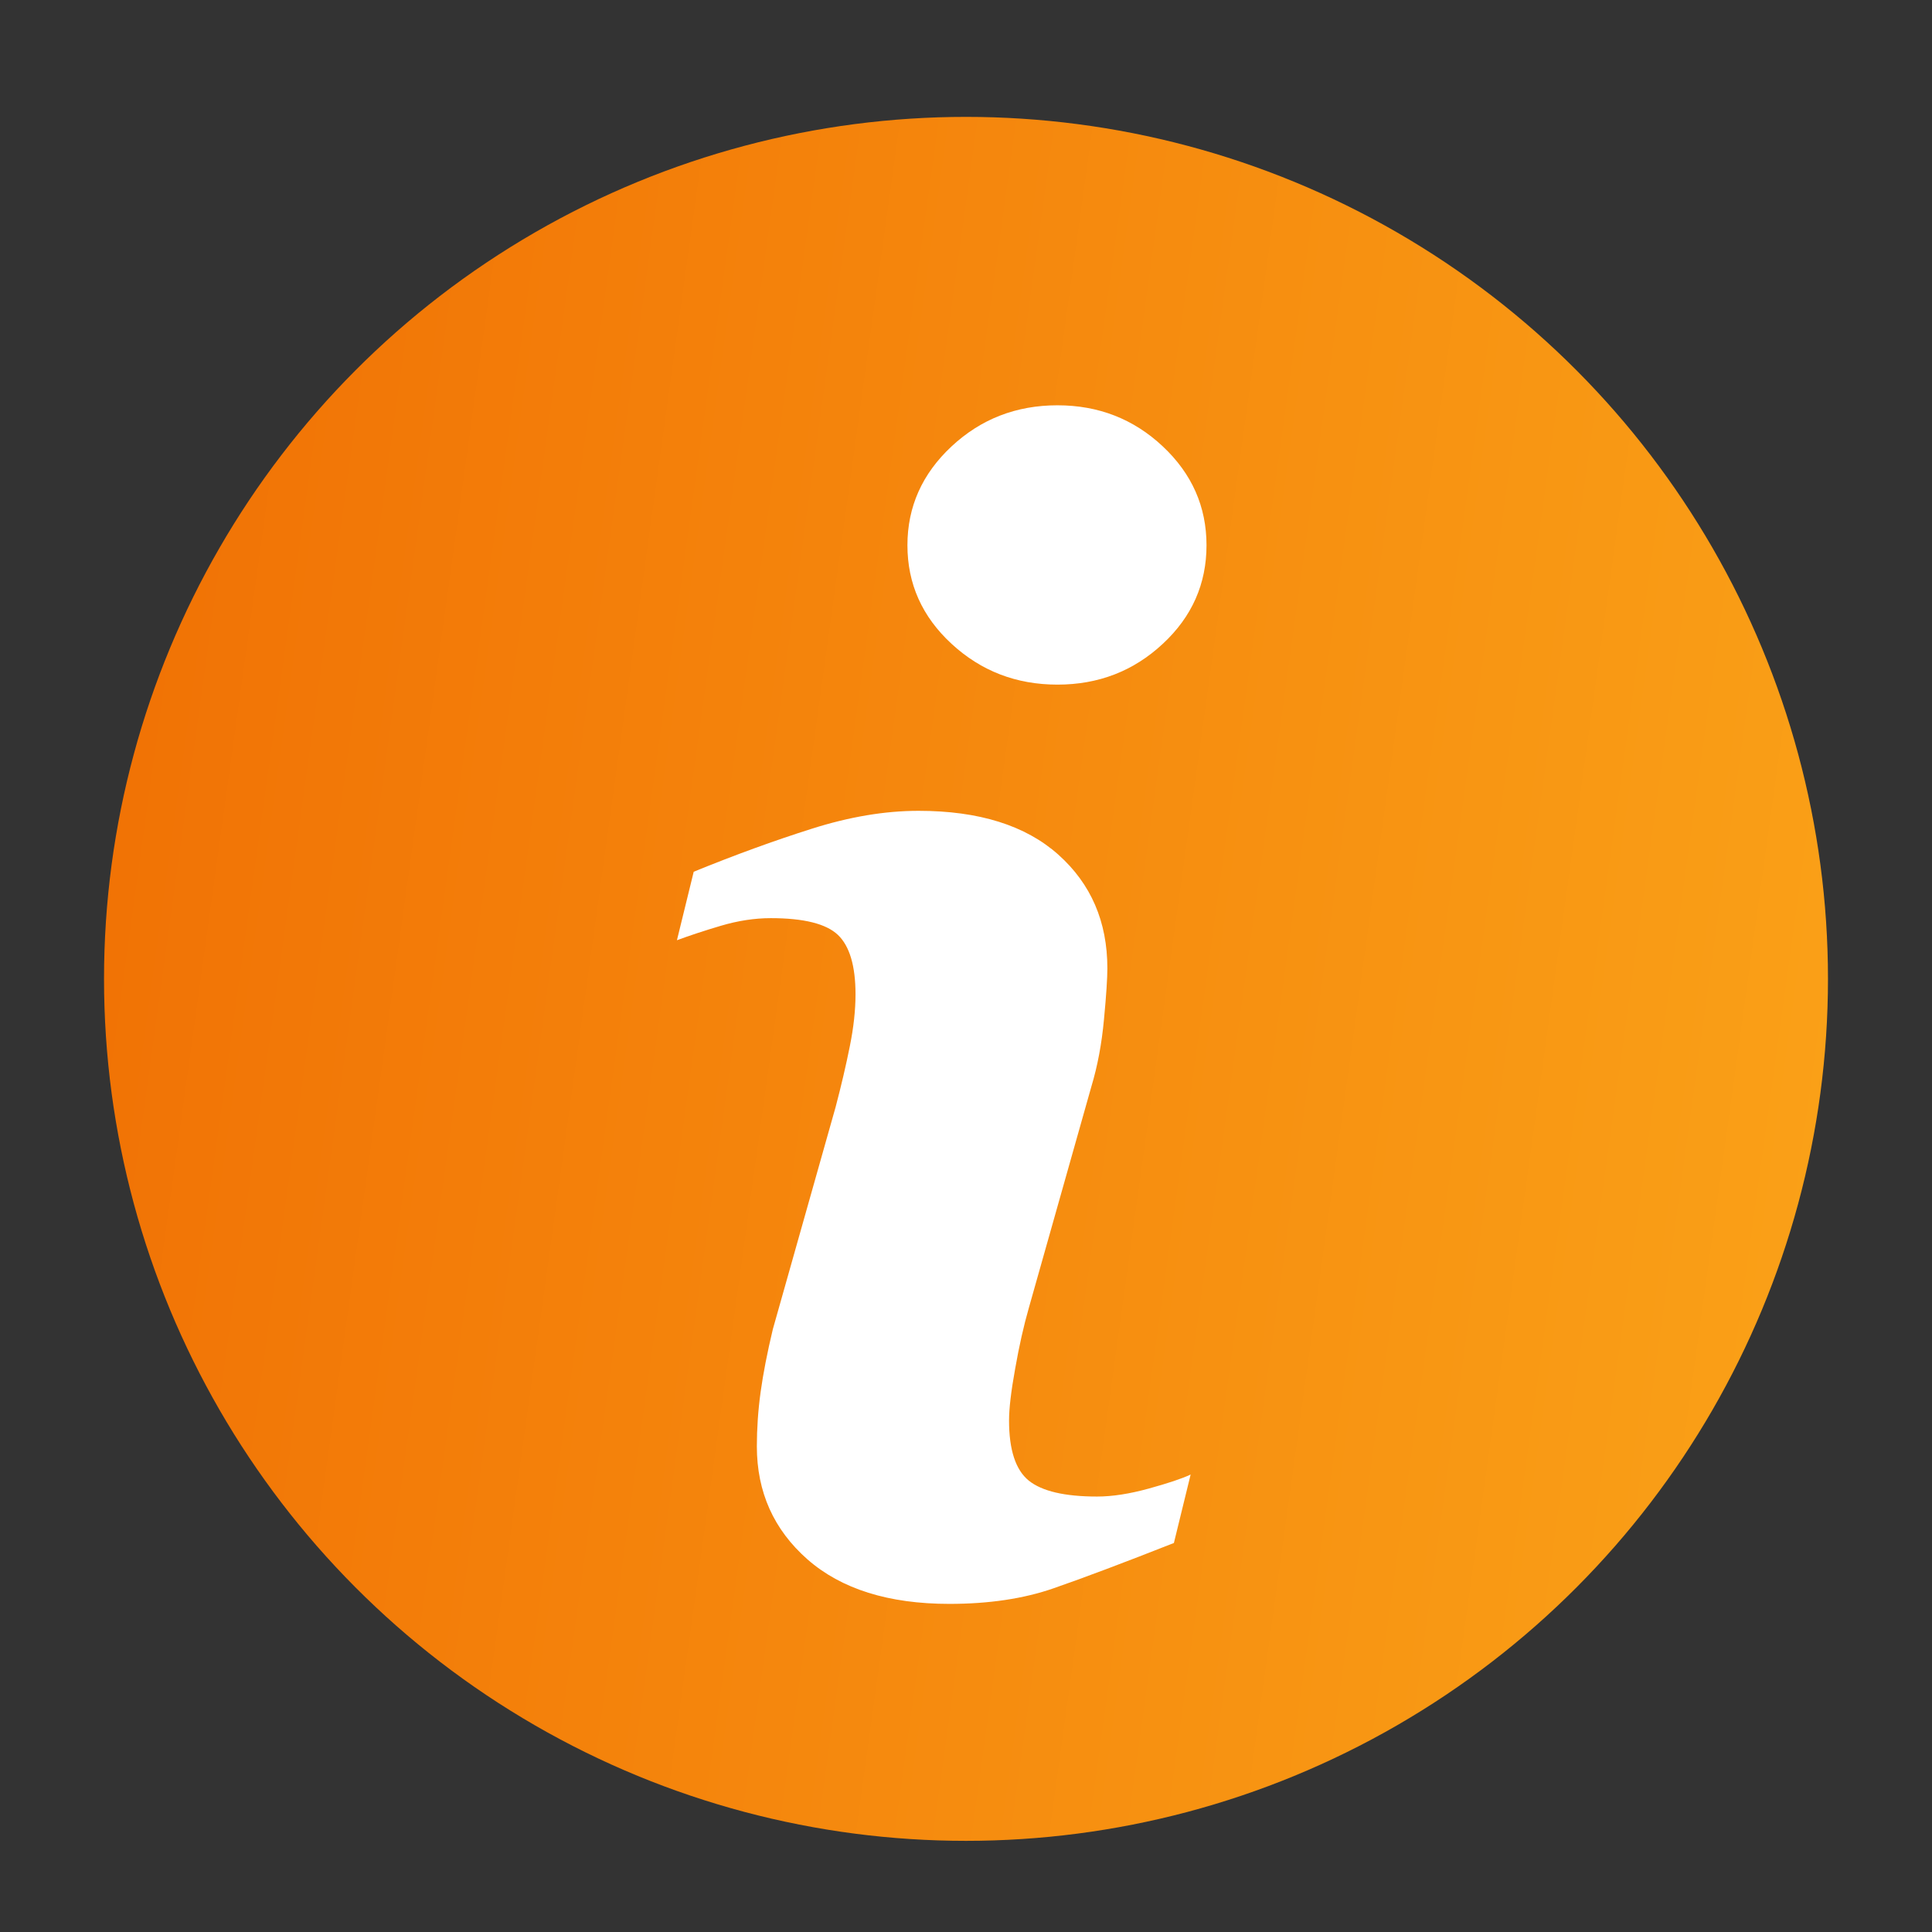 <?xml version="1.0" encoding="UTF-8"?>
<!-- Generator: Adobe Illustrator 15.0.2, SVG Export Plug-In . SVG Version: 6.00 Build 0)  -->
<!DOCTYPE svg PUBLIC "-//W3C//DTD SVG 1.1//EN" "http://www.w3.org/Graphics/SVG/1.1/DTD/svg11.dtd">
<svg version="1.1" id="Capa_1" xmlns="http://www.w3.org/2000/svg" xmlns:xlink="http://www.w3.org/1999/xlink" x="0px" y="0px" width="150px" height="150px" viewBox="0 0 150 150" enable-background="new 0 0 150 150" xml:space="preserve"><rect x="0" y="0" width="150" height="150" fill="#333333" stroke="none"/><script xmlns="" type="text/javascript" charset="utf-8" id="zm-extension"/>
<linearGradient id="SVGID_1_" gradientUnits="userSpaceOnUse" x1="9.34" y1="66.891" x2="141.935" y2="85.287">
	<stop offset="0" style="stop-color:#F17305"/>
	<stop offset="1" style="stop-color:#FAA017"/>
</linearGradient>
<circle fill="url(#SVGID_1_)" cx="75" cy="75.999" r="66.924"/>
<g>
	<path fill="#FFFFFF" d="M92.441,114.482l-1.3,5.315c-3.901,1.539-7.017,2.711-9.337,3.516c-2.322,0.809-5.021,1.212-8.097,1.212   c-4.723,0-8.396-1.158-11.015-3.455c-2.62-2.308-3.93-5.23-3.93-8.776c0-1.373,0.095-2.785,0.293-4.224   c0.199-1.44,0.516-3.063,0.95-4.876L64.88,85.94c0.434-1.651,0.802-3.218,1.098-4.698c0.299-1.471,0.444-2.824,0.444-4.043   c0-2.204-0.457-3.745-1.365-4.612c-0.908-0.863-2.641-1.302-5.214-1.302c-1.26,0-2.555,0.201-3.875,0.592   c-1.326,0.392-2.459,0.771-3.411,1.123l1.303-5.319c3.194-1.301,6.246-2.414,9.167-3.338c2.919-0.927,5.679-1.391,8.288-1.391   c4.69,0,8.309,1.134,10.85,3.399c2.541,2.27,3.811,5.21,3.811,8.834c0,0.75-0.083,2.07-0.263,3.959   c-0.175,1.893-0.5,3.627-0.976,5.204l-4.855,17.185c-0.396,1.38-0.754,2.959-1.065,4.733c-0.321,1.765-0.475,3.112-0.475,4.016   c0,2.282,0.509,3.84,1.528,4.669c1.027,0.828,2.797,1.24,5.312,1.24c1.18,0,2.522-0.209,4.015-0.621   C90.684,115.16,91.769,114.799,92.441,114.482z M93.673,42.334c0,2.994-1.129,5.552-3.396,7.654   c-2.264,2.11-4.988,3.166-8.177,3.166c-3.198,0-5.931-1.056-8.219-3.166c-2.283-2.104-3.428-4.66-3.428-7.654   c0-2.988,1.145-5.549,3.428-7.678c2.283-2.127,5.021-3.189,8.219-3.189c3.188,0,5.913,1.065,8.177,3.189   C92.547,36.785,93.673,39.347,93.673,42.334z"/>
</g>
</svg>